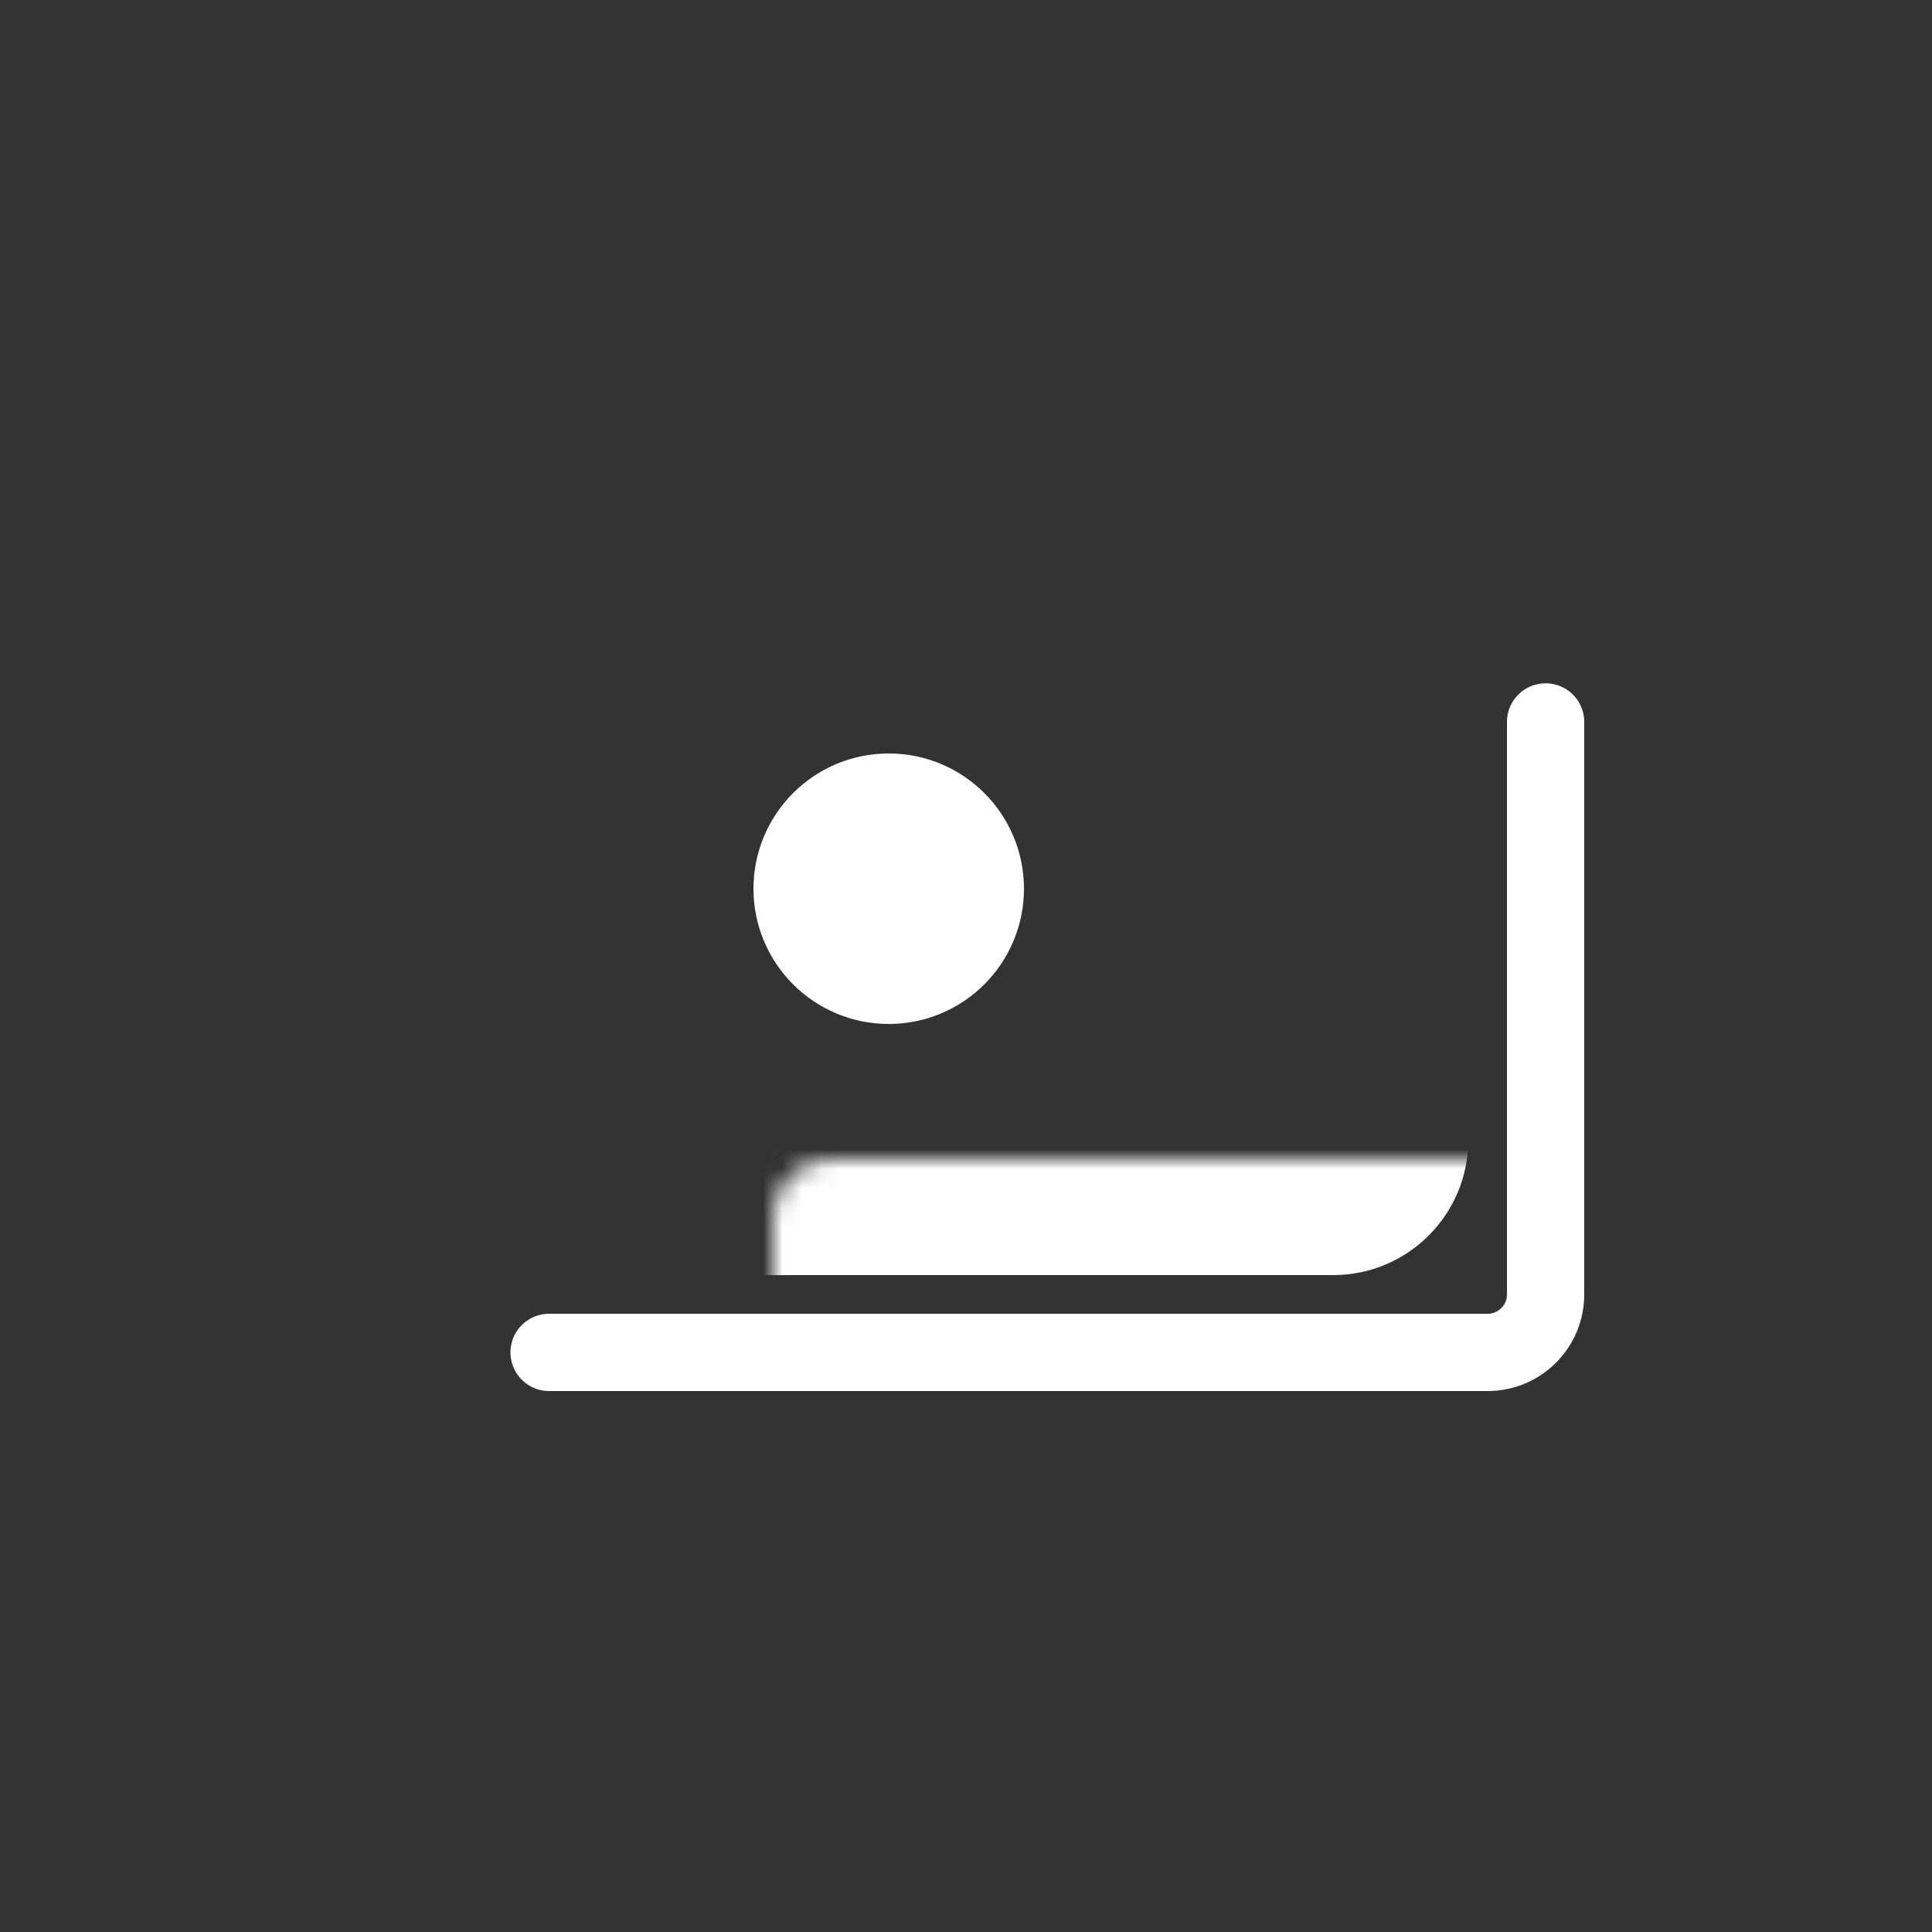 <svg width="100" height="100" viewBox="0 0 100 100" fill="none" xmlns="http://www.w3.org/2000/svg">
<rect x="0" y="0" width="100" height="100" fill="#333333" stroke="none"/>
<mask id="path-1-inside-1_8_3595" fill="white">
<rect x="20" y="30" width="52" height="32" rx="3"/>
</mask>
<rect x="20" y="30" width="52" height="32" rx="3" stroke="white" stroke-width="8" mask="url(#path-1-inside-1_8_3595)"/>
<path d="M80 37.368V67C80 68.657 78.657 70 77 70H28.421" stroke="white" stroke-width="4" stroke-linecap="round"/>
<circle cx="46" cy="46" r="7" fill="white"/>
</svg>
